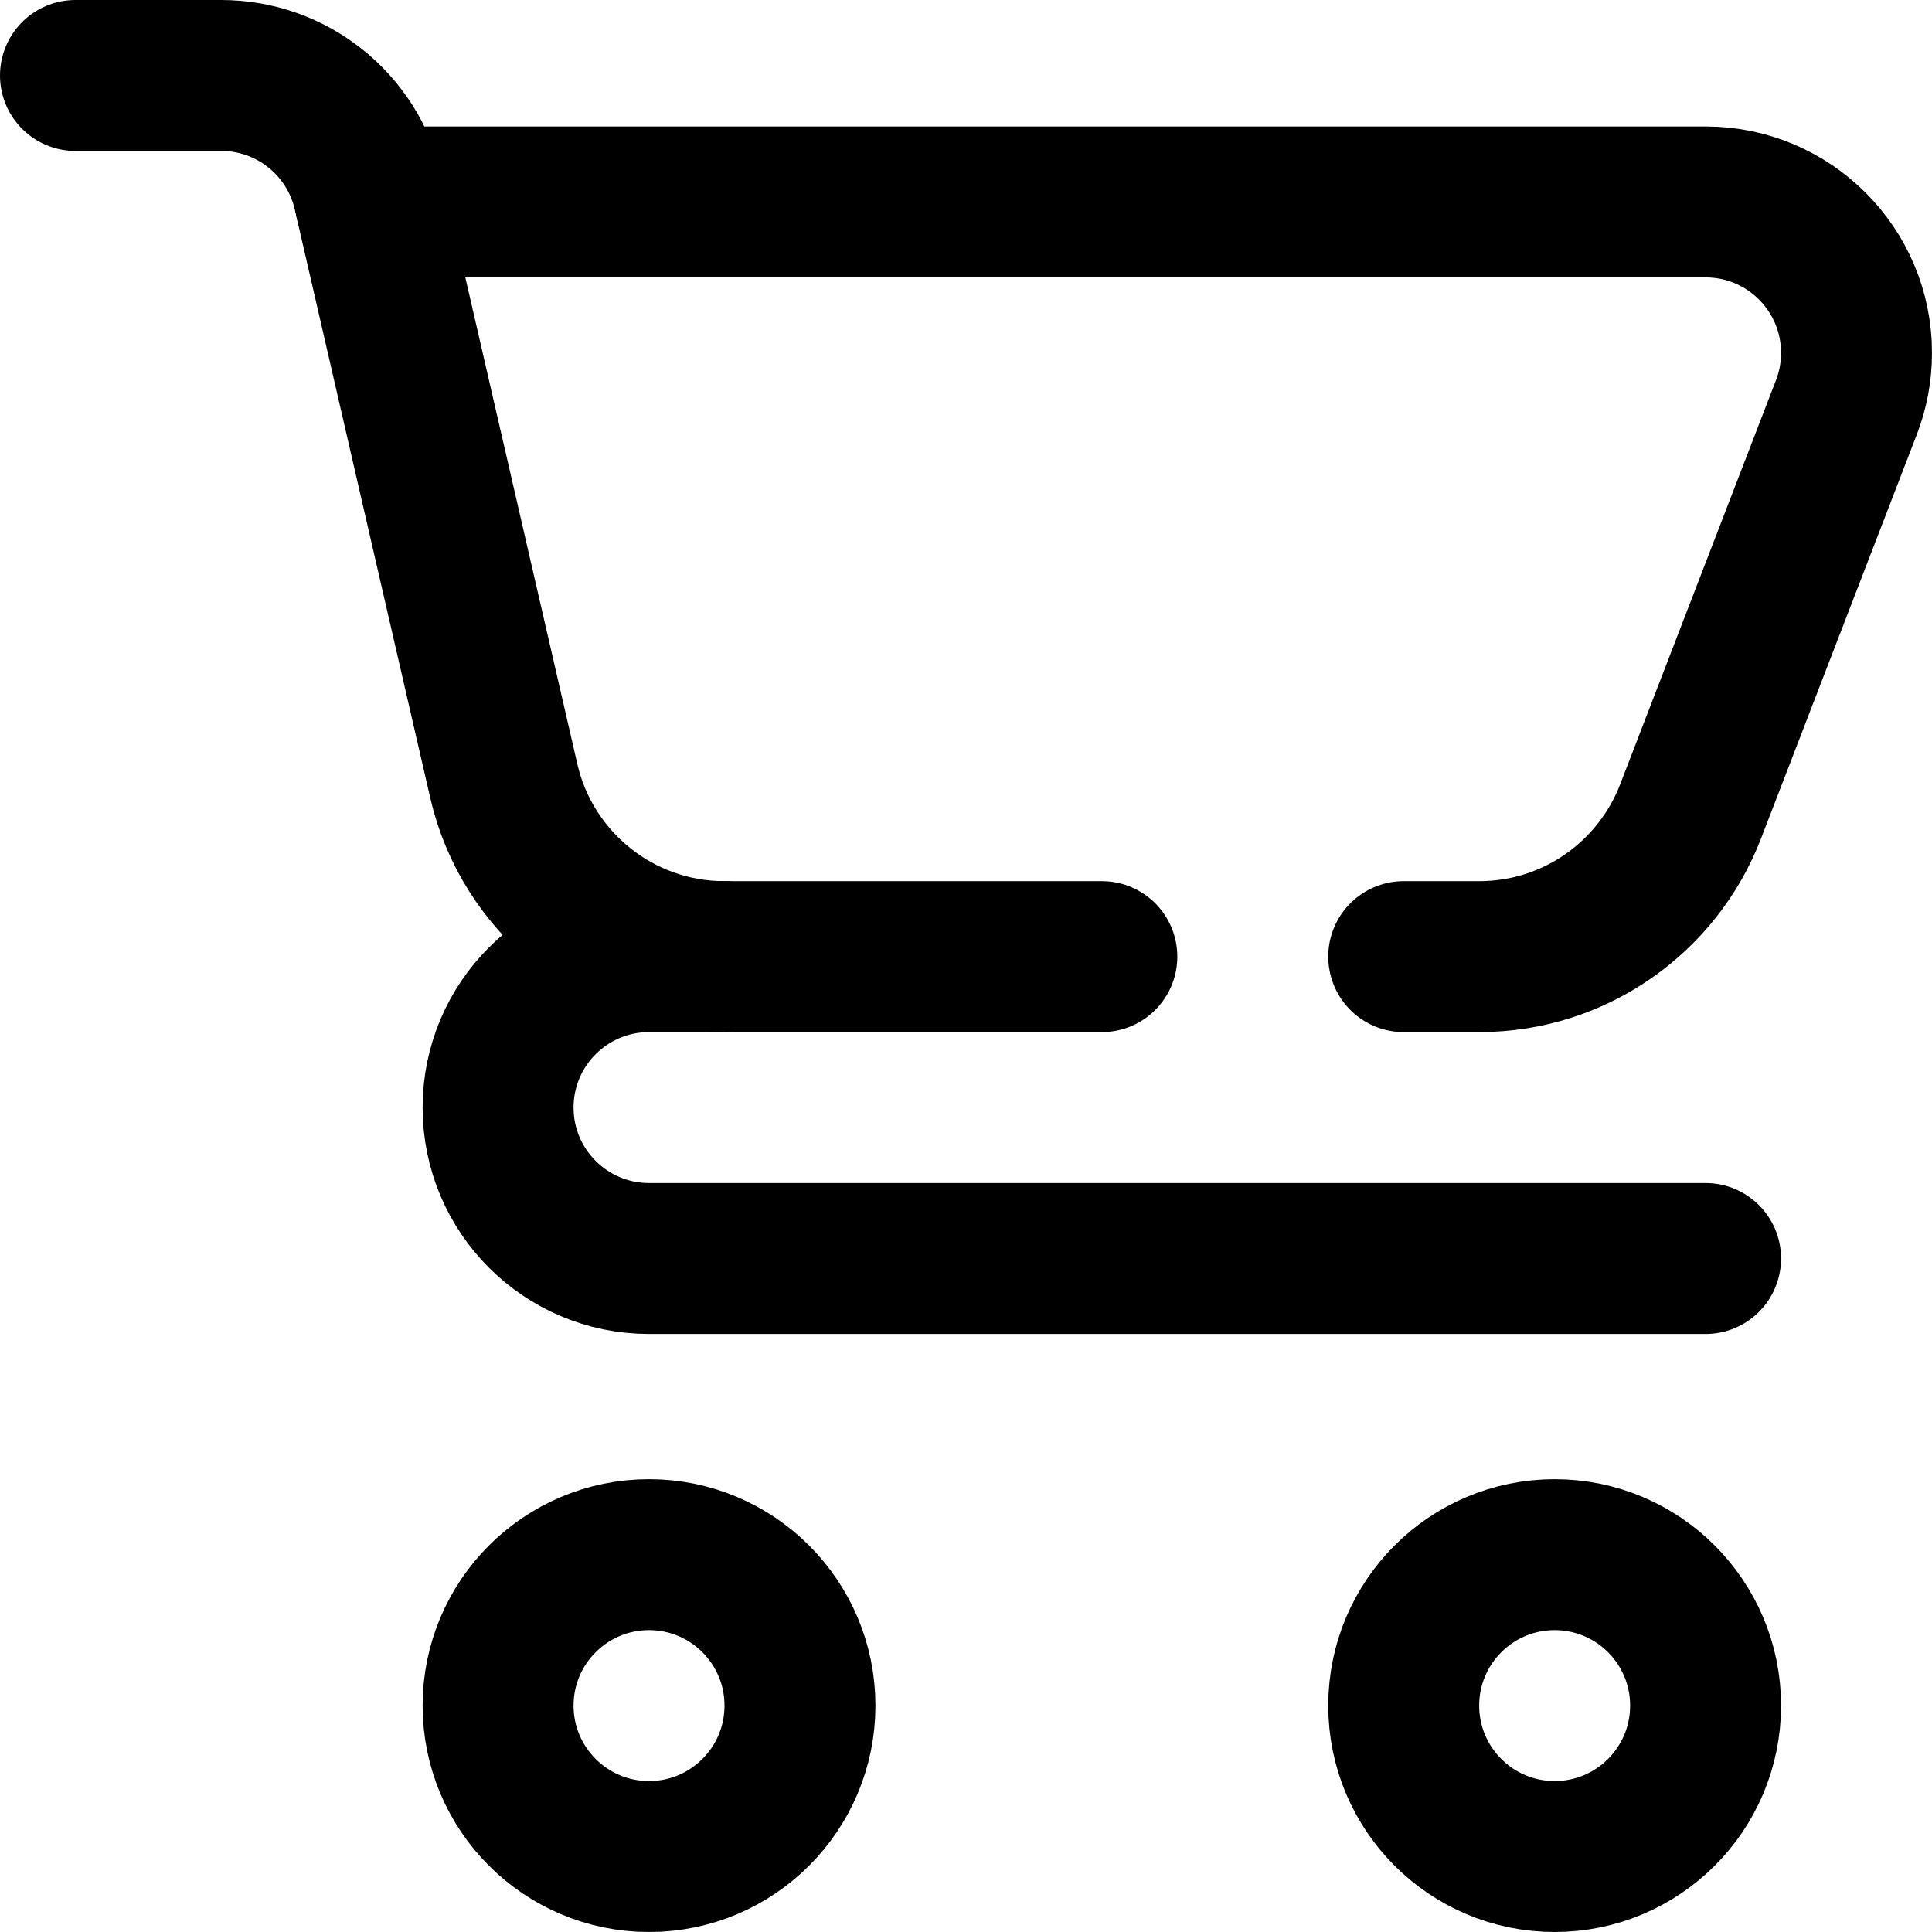 <?xml version="1.0" encoding="UTF-8"?>
<svg xmlns="http://www.w3.org/2000/svg" xmlns:xlink="http://www.w3.org/1999/xlink" version="1.1" id="Capa_1" x="0px" y="0px" viewBox="0 0 512 512" style="enable-background:new 0 0 512 512;" xml:space="preserve" width="512" height="512">
<g id="Shopping_Cart_1_">
	<path style="fill:none;stroke:#000000;stroke-width:40;stroke-linecap:round;stroke-linejoin:round;stroke-miterlimit:10;" d="&#10;&#9;&#9;M452,333.516H172c-22.091,0-40-17.909-40-40s17.909-40,40-40h20"/>
	
		<circle style="fill:none;stroke:#000000;stroke-width:40;stroke-linecap:round;stroke-linejoin:round;stroke-miterlimit:10;" cx="172" cy="452" r="40"/>
	
		<circle style="fill:none;stroke:#000000;stroke-width:40;stroke-linecap:round;stroke-linejoin:round;stroke-miterlimit:10;" cx="412" cy="452" r="40"/>
	<path style="fill:none;stroke:#000000;stroke-width:40;stroke-linecap:round;stroke-linejoin:round;stroke-miterlimit:10;" d="&#10;&#9;&#9;M20,20h38.634c18.634,0,34.8,12.867,38.98,31.026l35.914,156.005c6.13,26.628,29.982,46.484,58.472,46.484h100"/>
	<path style="fill:none;stroke:#000000;stroke-width:40;stroke-linecap:round;stroke-linejoin:round;stroke-miterlimit:10;" d="&#10;&#9;&#9;M98.187,53.516H452c22.091,0,40,17.909,40,40c0,5.071-0.944,9.922-2.665,14.386l-41.333,107.193&#10;&#9;&#9;c-8.666,22.475-30.472,38.42-56.002,38.42h-20"/>
</g>















</svg>
